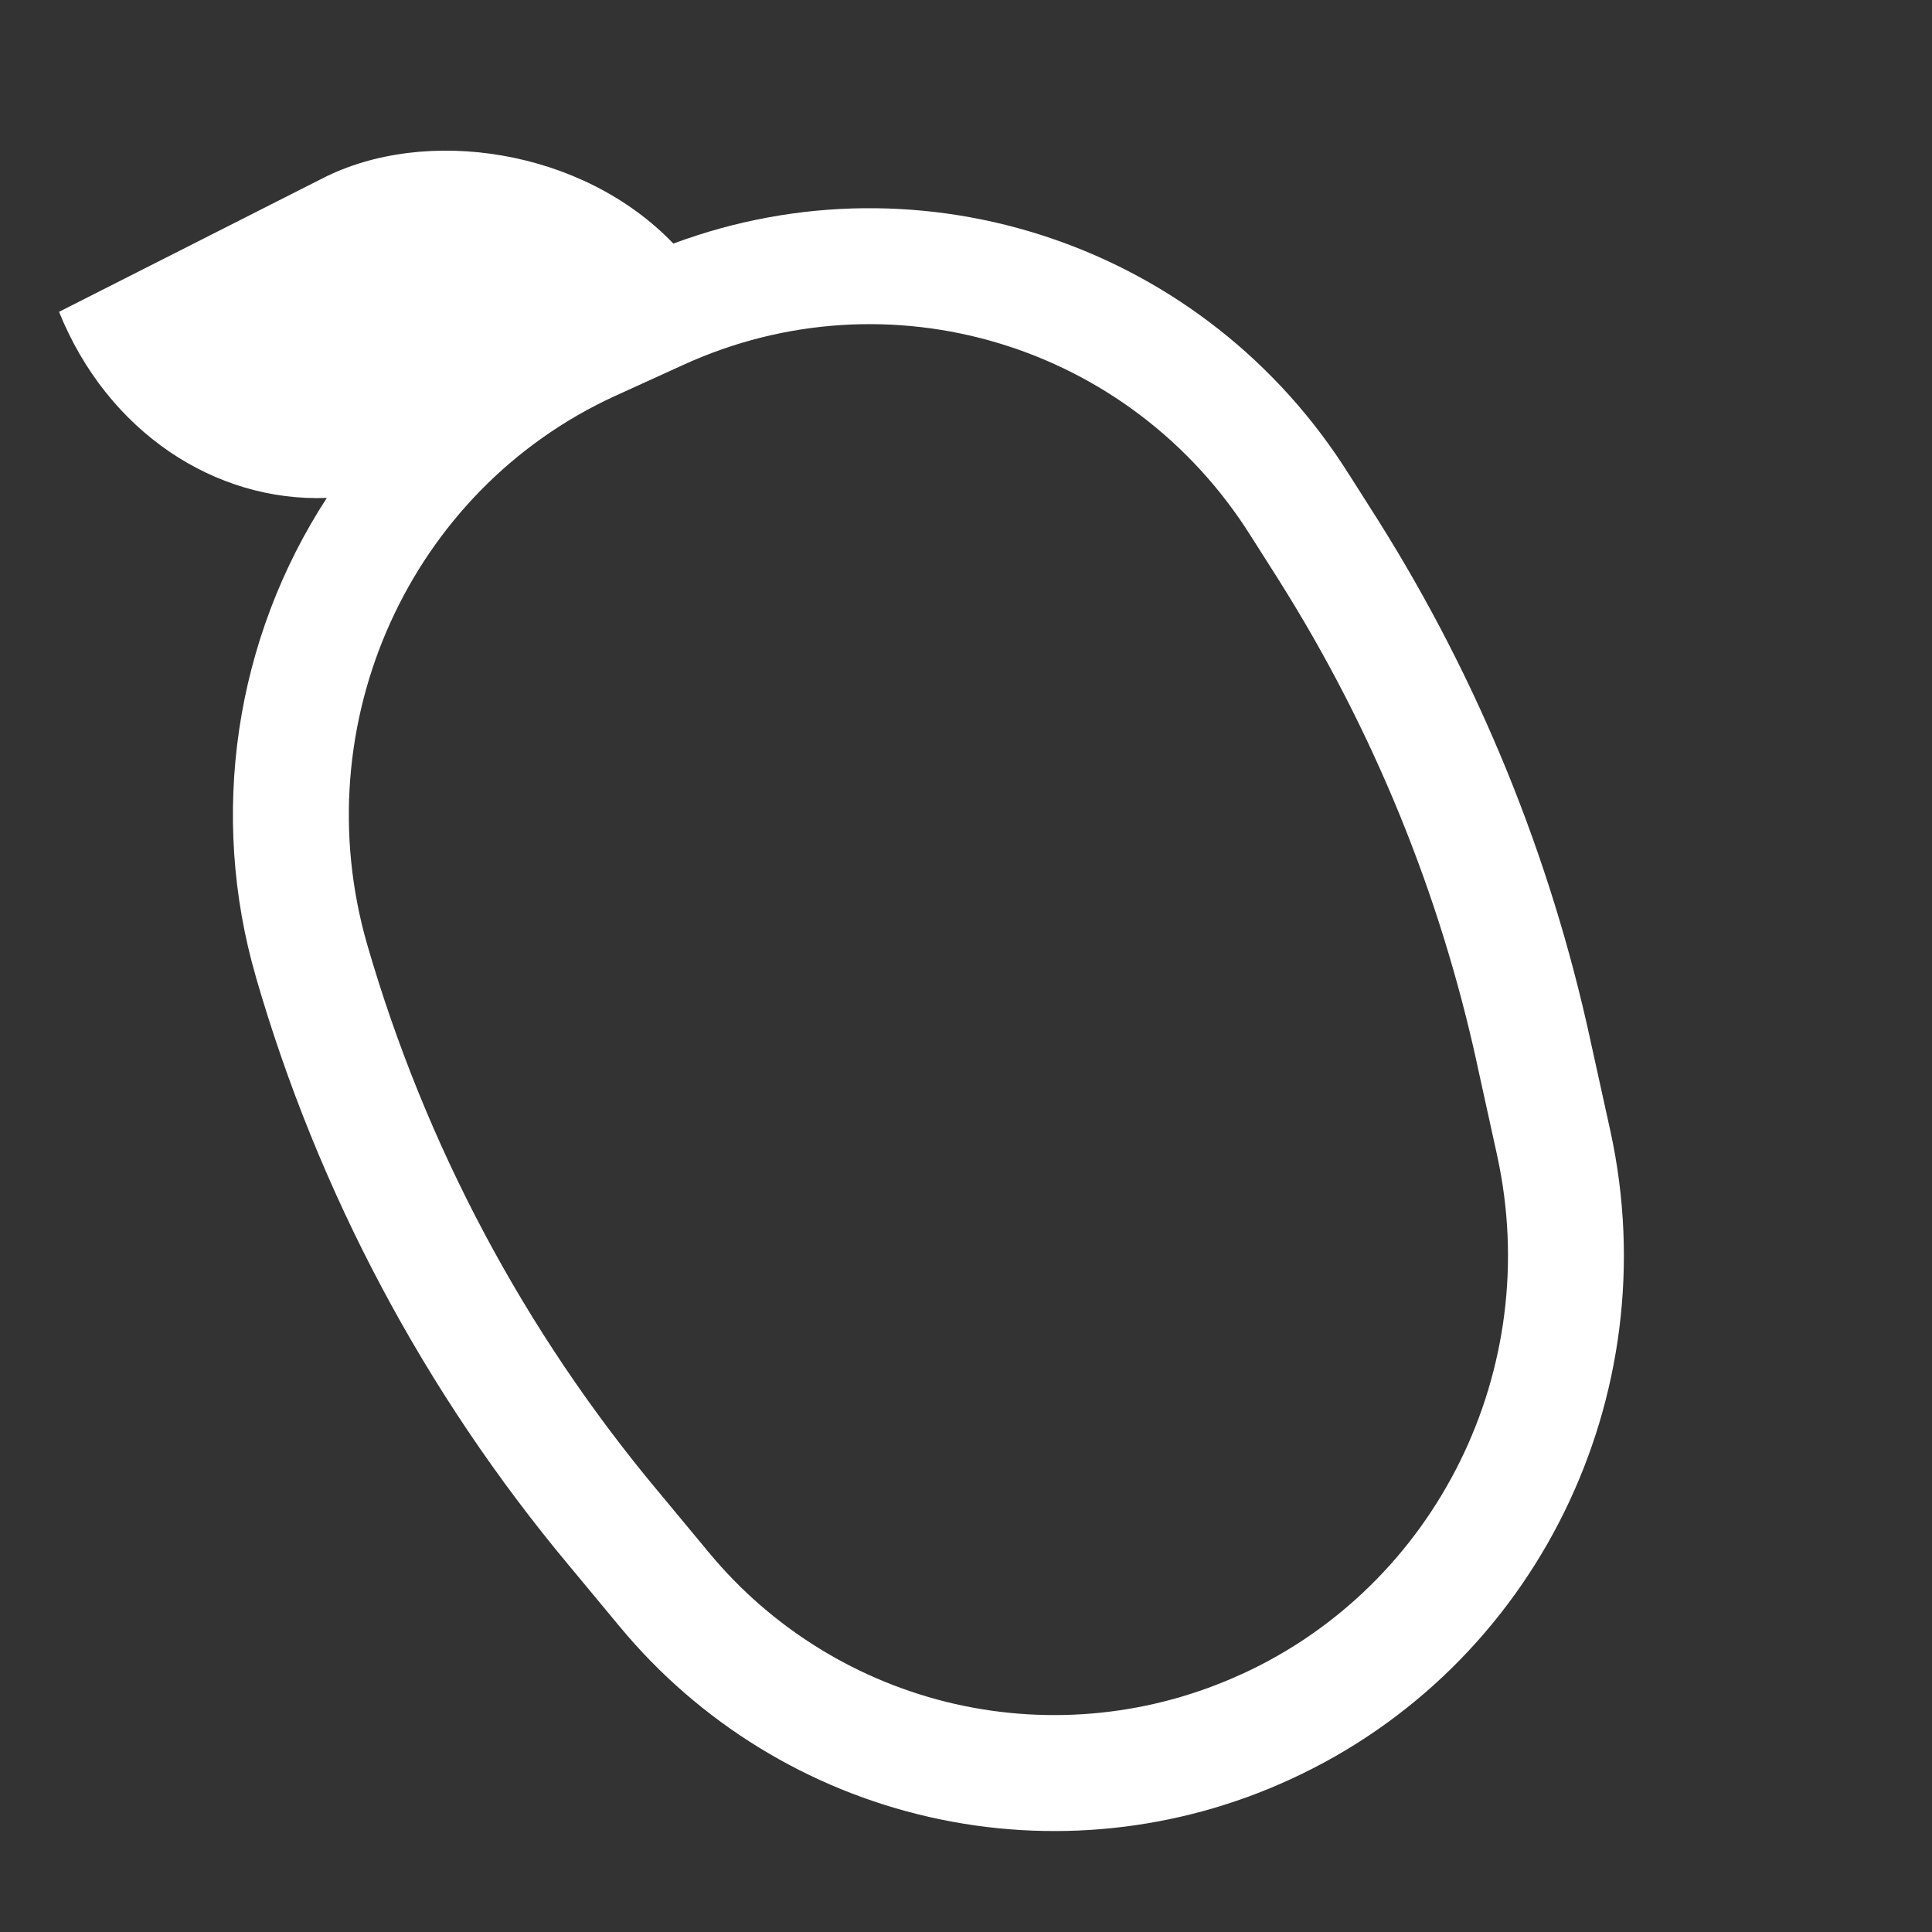 <svg width="25" height="25" viewBox="0 0 25 25" fill="none" xmlns="http://www.w3.org/2000/svg">
<rect x="0" y="0" width="25" height="25" fill="#333333" stroke="none"/>
<g clip-path="url(#clip0_309_2634)">
<path d="M0.764 4.035L4.165 2.312C5.504 1.622 7.538 1.925 8.713 3.152C11.944 1.95 15.598 3.171 17.462 6.149L17.464 6.151L17.834 6.734C19.133 8.798 20.061 11.073 20.579 13.457V13.458L20.84 14.643C21.586 18.07 19.869 21.57 16.698 23.024C15.237 23.697 13.595 23.869 12.026 23.512C10.458 23.156 9.051 22.292 8.024 21.054L8.022 21.052L7.36 20.254L7.359 20.253C5.497 18.023 4.118 15.432 3.311 12.642V12.64C3.01 11.602 2.937 10.511 3.095 9.441C3.253 8.372 3.64 7.349 4.229 6.443C2.791 6.498 1.394 5.597 0.764 4.035ZM8.834 4.725L7.956 5.125C5.298 6.344 3.929 9.372 4.752 12.224C5.502 14.815 6.782 17.222 8.511 19.292L8.513 19.294L9.176 20.093L9.176 20.093C9.992 21.078 11.111 21.765 12.357 22.049C13.604 22.332 14.91 22.196 16.071 21.661H16.073C18.591 20.506 19.973 17.714 19.375 14.962V14.961L19.115 13.778V13.776C18.634 11.563 17.771 9.451 16.565 7.534L16.565 7.533L16.192 6.946C14.628 4.446 11.492 3.506 8.834 4.725V4.725Z" fill="white"/>
</g>
<defs>
<clipPath id="clip0_309_2634">
<rect width="24" height="24" fill="white" transform="translate(0.014 0.444)"/>
</clipPath>
</defs>
</svg>
